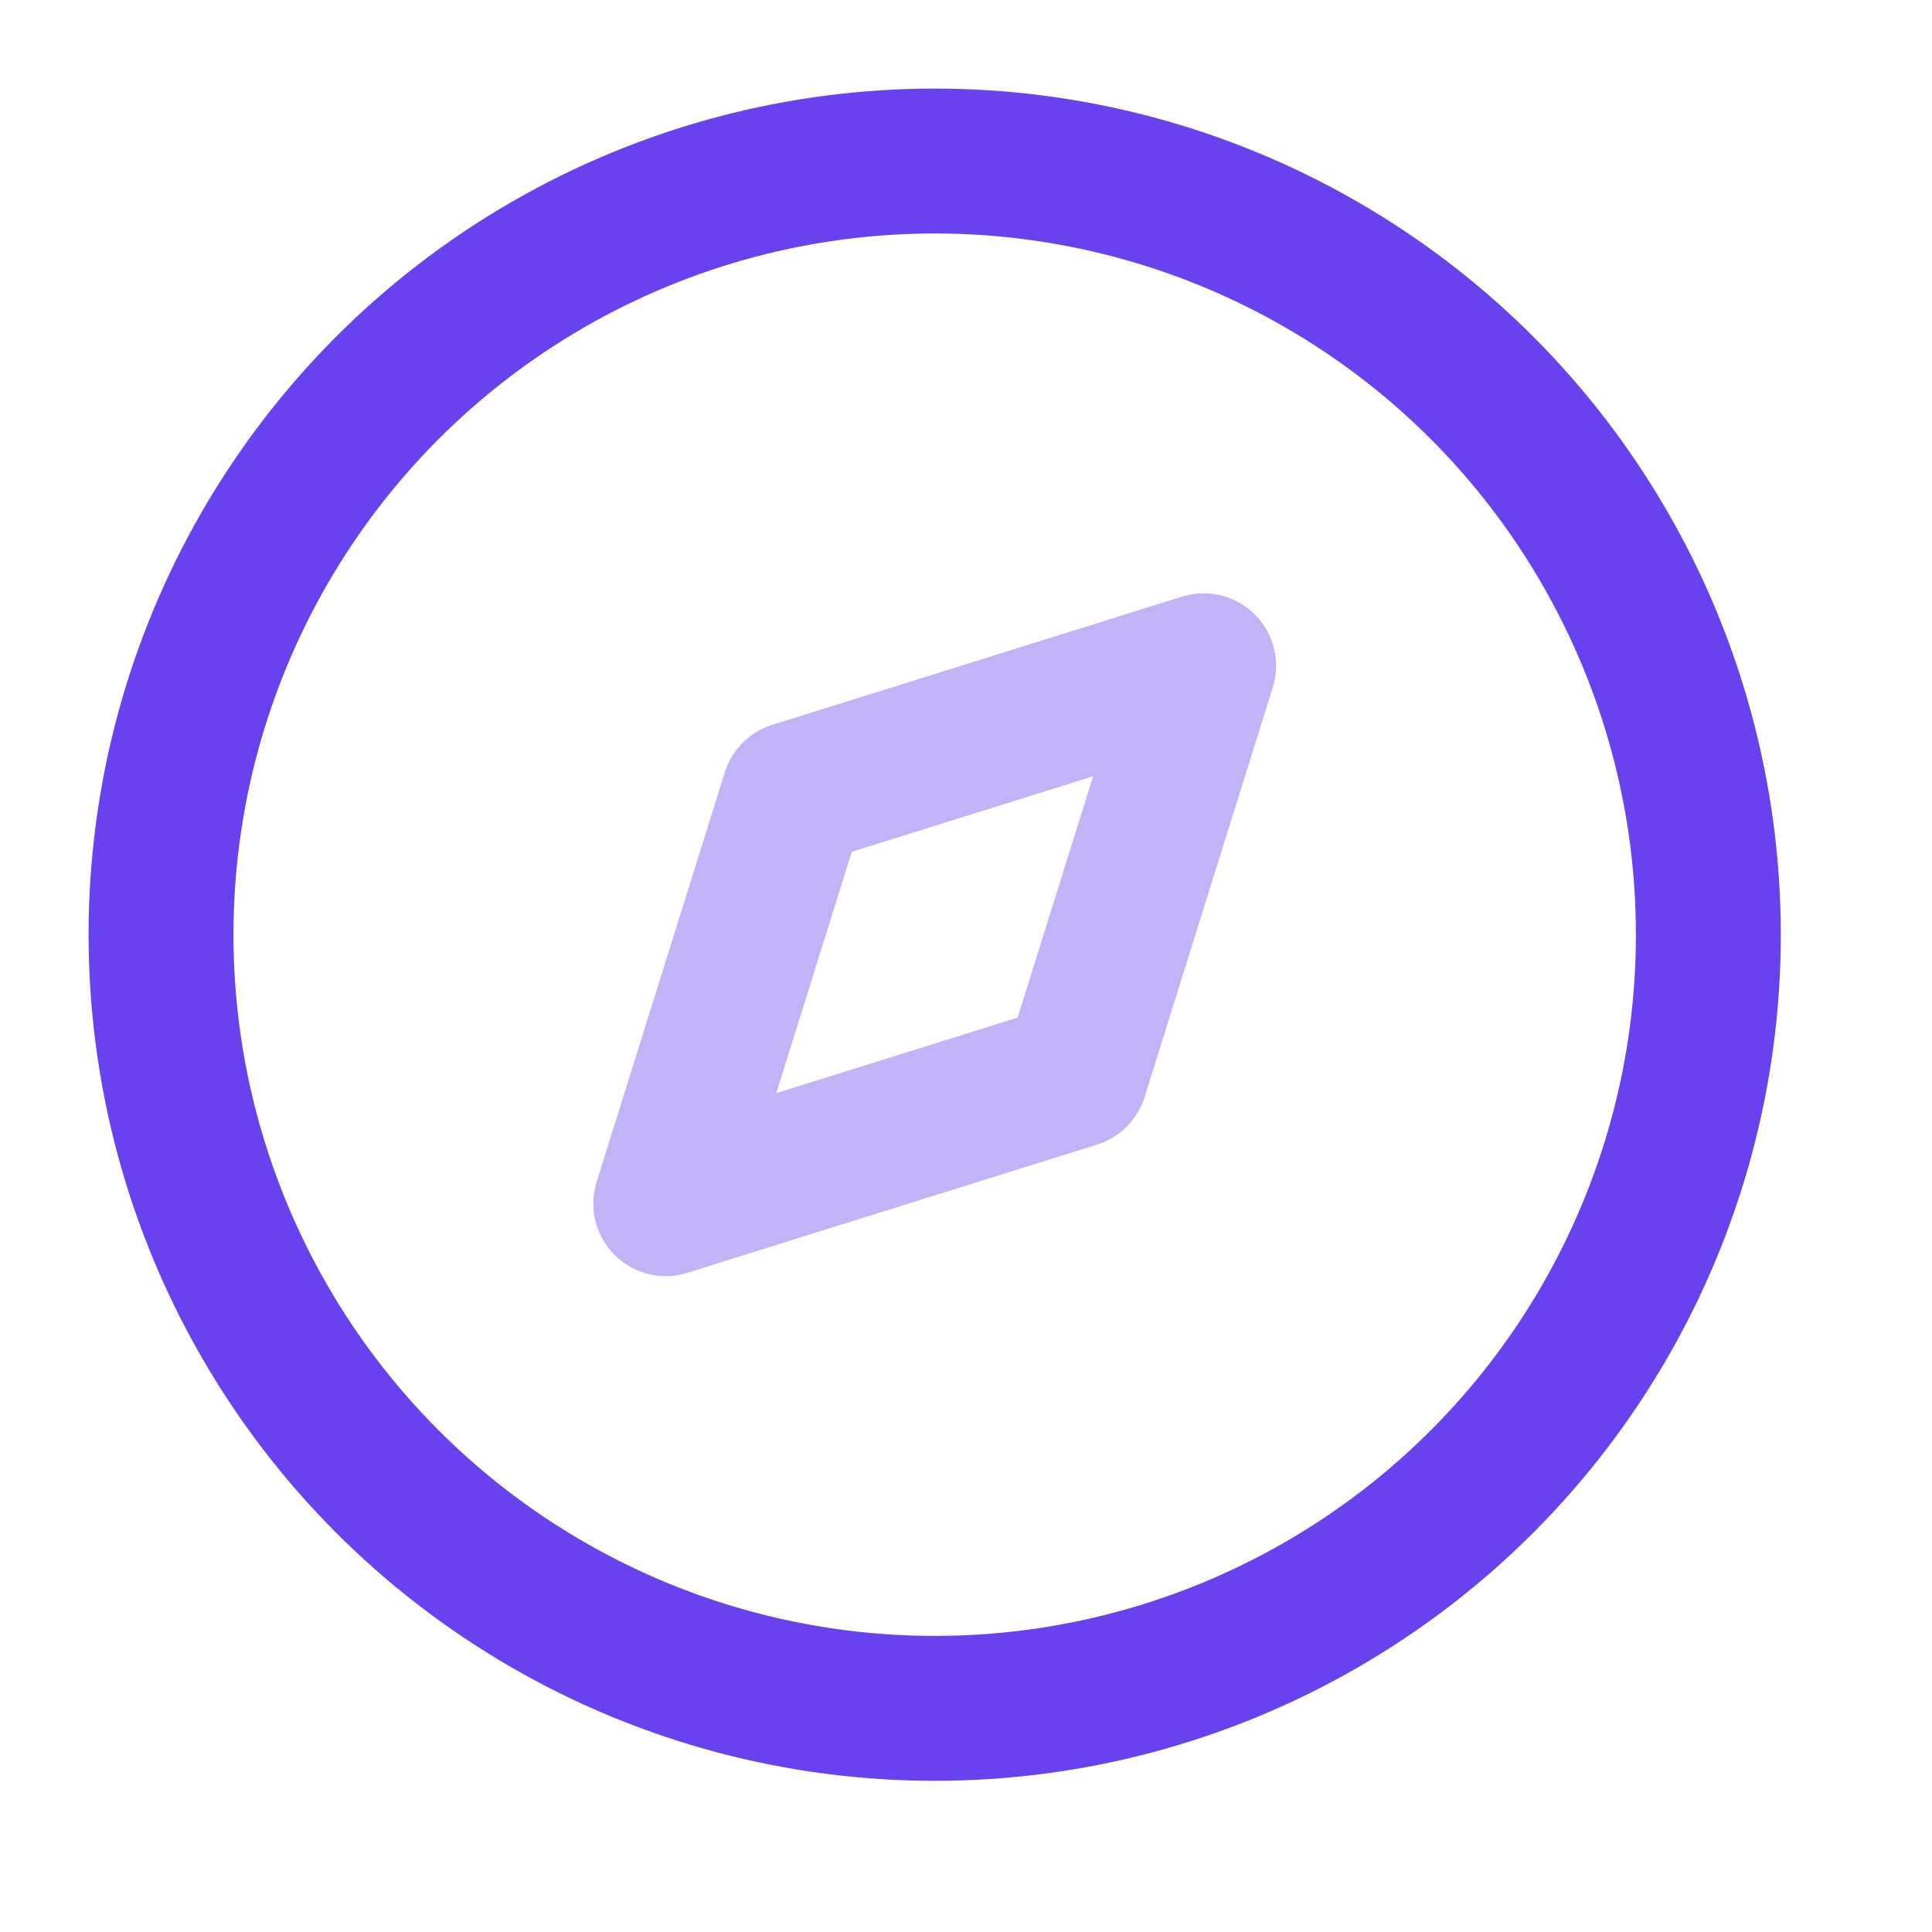 <svg width="20" height="20" viewBox="0 0 20 20" fill="none" xmlns="http://www.w3.org/2000/svg">
<g id="Iconly/Two-tone/Discovery">
<g id="Discovery">
<path id="Path_33947" opacity="0.4" fill-rule="evenodd" clip-rule="evenodd" d="M6.892 12.46L8.219 8.219L12.46 6.892L11.133 11.133L6.892 12.46Z" stroke="#6842EF" stroke-width="1.5" stroke-linecap="round" stroke-linejoin="round"/>
<circle id="Ellipse_738" cx="9.676" cy="9.676" r="8.009" stroke="#6842EF" stroke-width="1.5" stroke-linecap="round" stroke-linejoin="round"/>
</g>
</g>
</svg>
